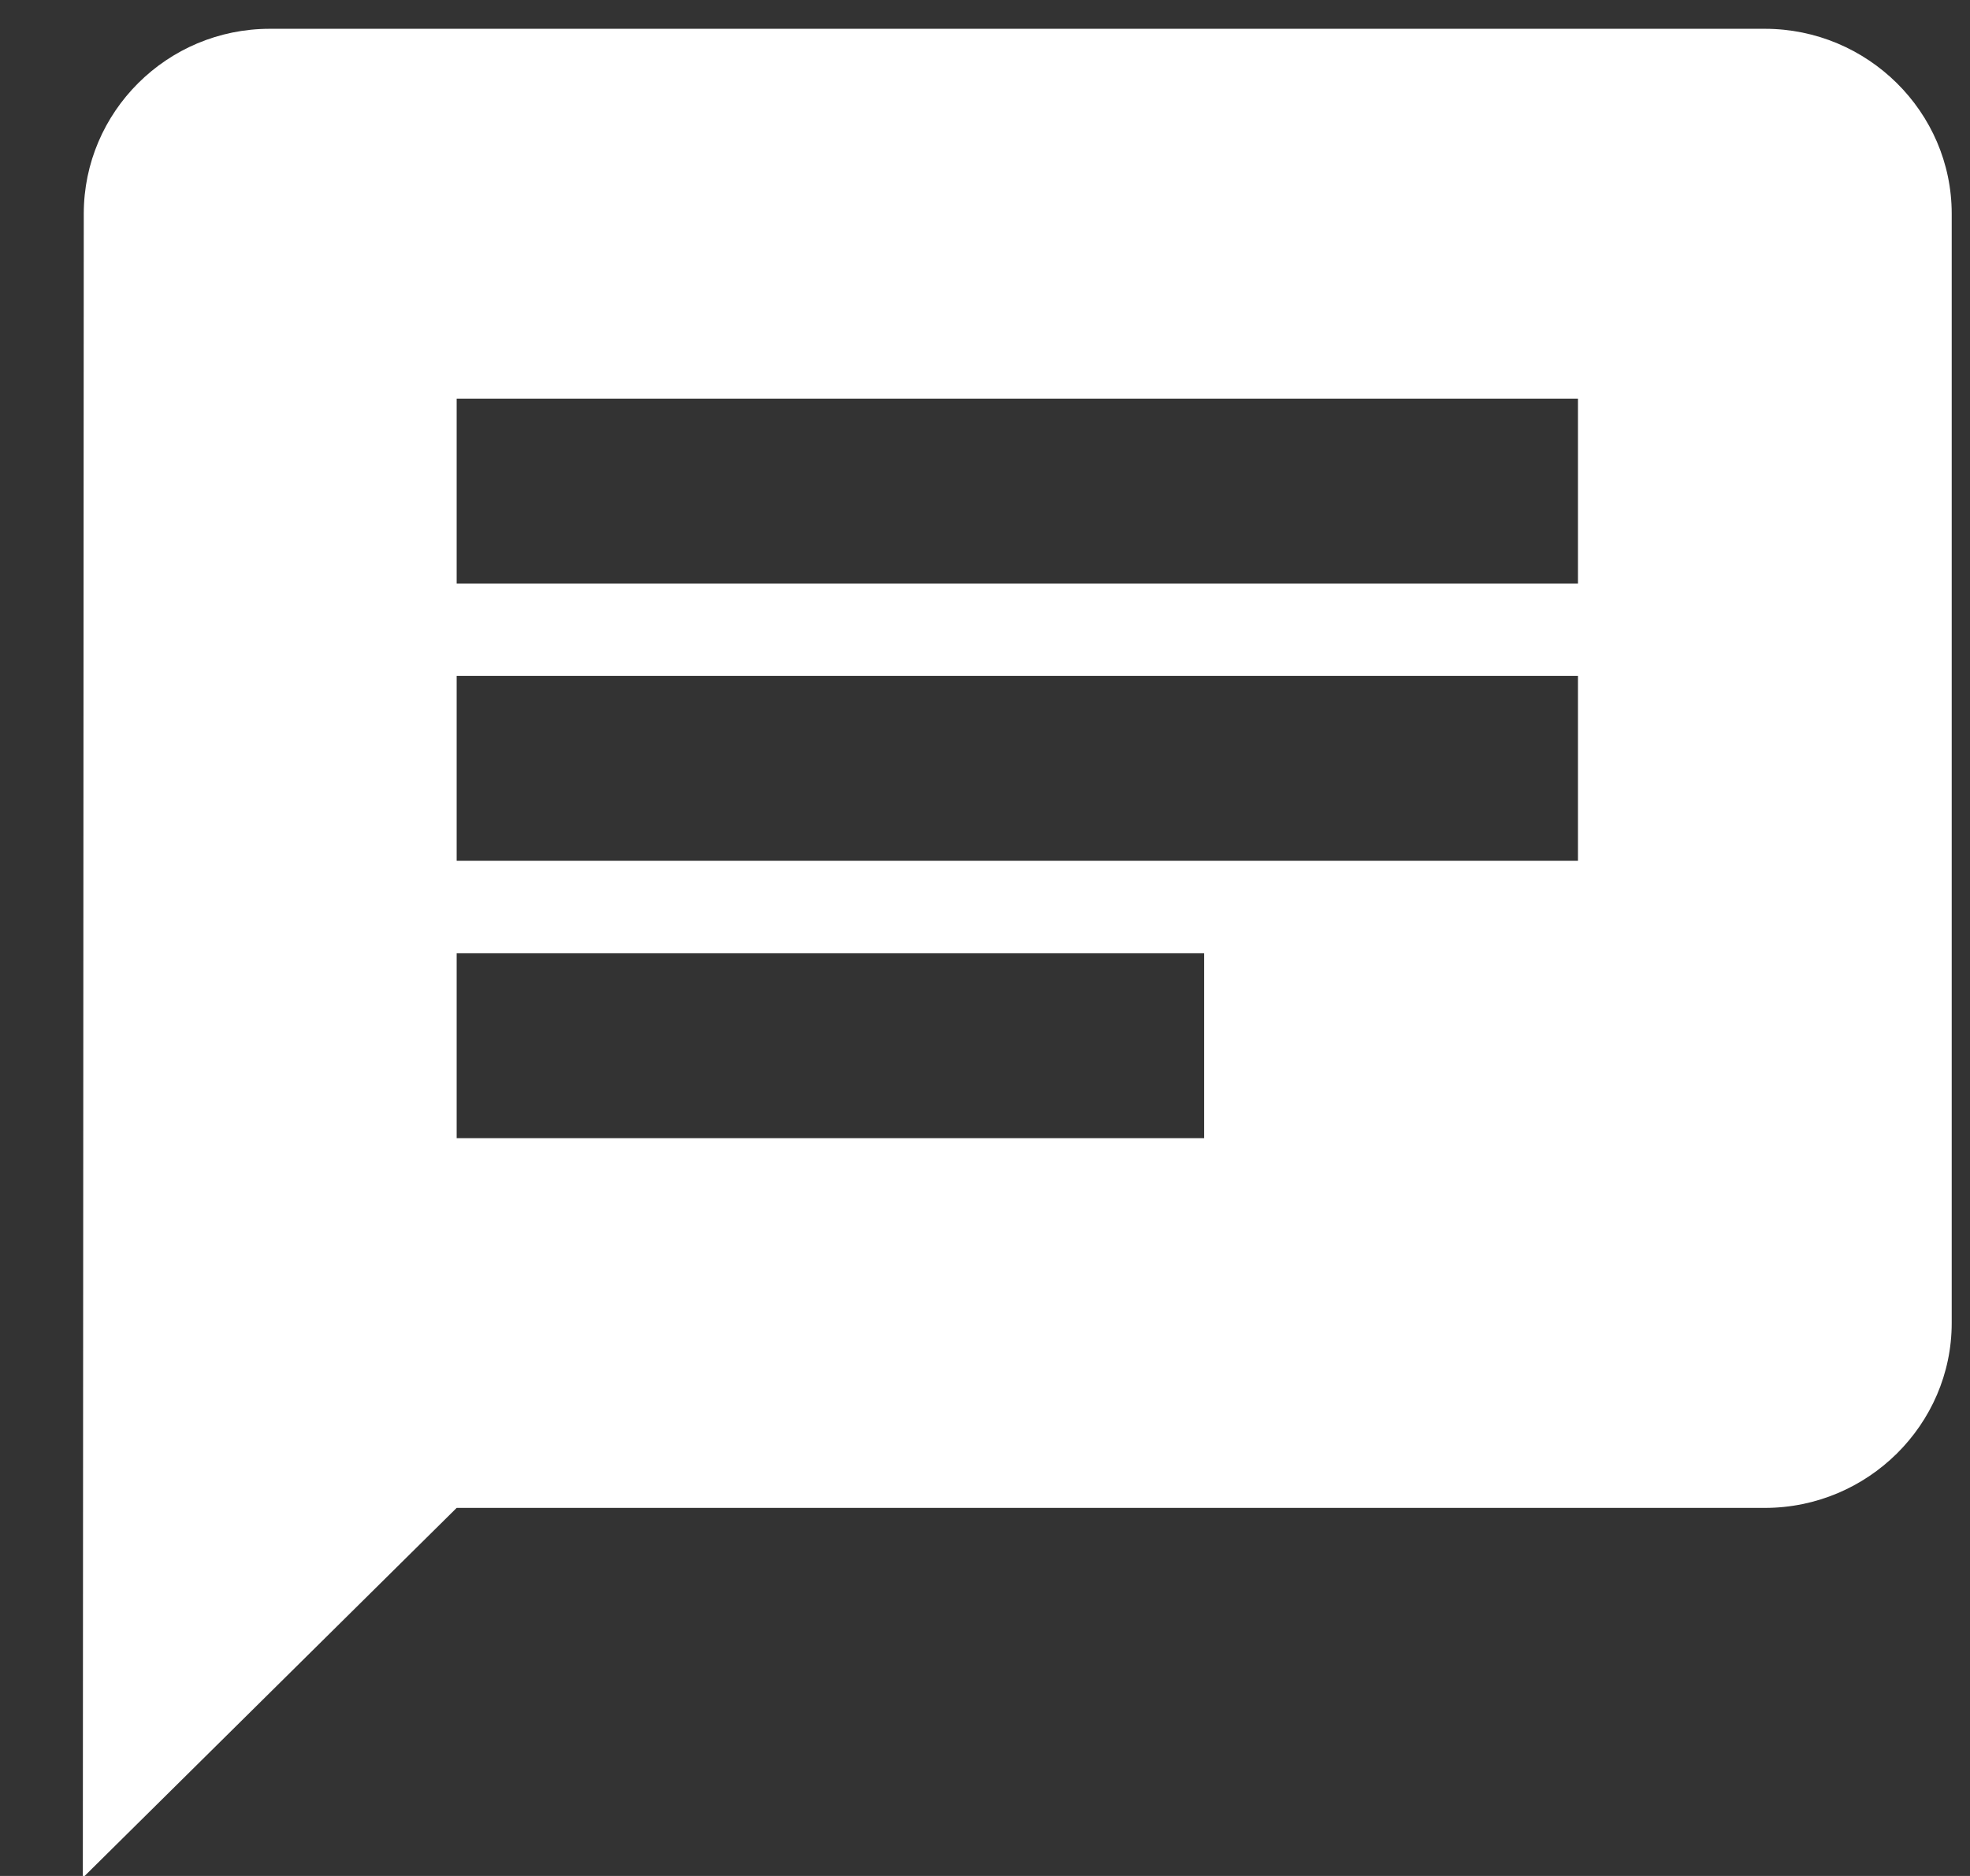 <?xml version="1.0" encoding="UTF-8"?>
<svg width="21px" height="20px" viewBox="0 0 21 20" version="1.1" xmlns="http://www.w3.org/2000/svg" xmlns:xlink="http://www.w3.org/1999/xlink">
    <rect x="0" y="0" width="21" height="20" fill="#333333" stroke="none"/>
    <!-- Generator: sketchtool 52.2 (67145) - http://www.bohemiancoding.com/sketch -->
    <title>F0032794-1EF7-4BDE-8AD2-A34516524D87</title>
    <desc>Created with sketchtool.</desc>
    <g id="Grids" stroke="none" stroke-width="1" fill="none" fill-rule="evenodd">
        <g id="Desktop-HD" transform="translate(-465, -591)" fill="#FFFFFF" fill-rule="nonzero">
            <g id="M-/-Card" transform="translate(436, 544)">
                <g id="A-/-Icon-/-Vagas" transform="translate(15.938, 31.538)">
                    <path d="M31.875,15.769 L15.938,15.769 C14.842,15.769 13.955,16.656 13.955,17.74 L13.945,35.481 L17.93,31.538 L31.875,31.538 C32.971,31.538 33.867,30.651 33.867,29.567 L33.867,17.74 C33.867,16.656 32.971,15.769 31.875,15.769 Z M17.93,22.668 L29.883,22.668 L29.883,24.639 L17.93,24.639 L17.93,22.668 Z M25.898,27.596 L17.93,27.596 L17.93,25.625 L25.898,25.625 L25.898,27.596 Z M29.883,21.683 L17.93,21.683 L17.93,19.712 L29.883,19.712 L29.883,21.683 Z" id="Chat"></path>
                </g>
            </g>
        </g>
    </g>
</svg>